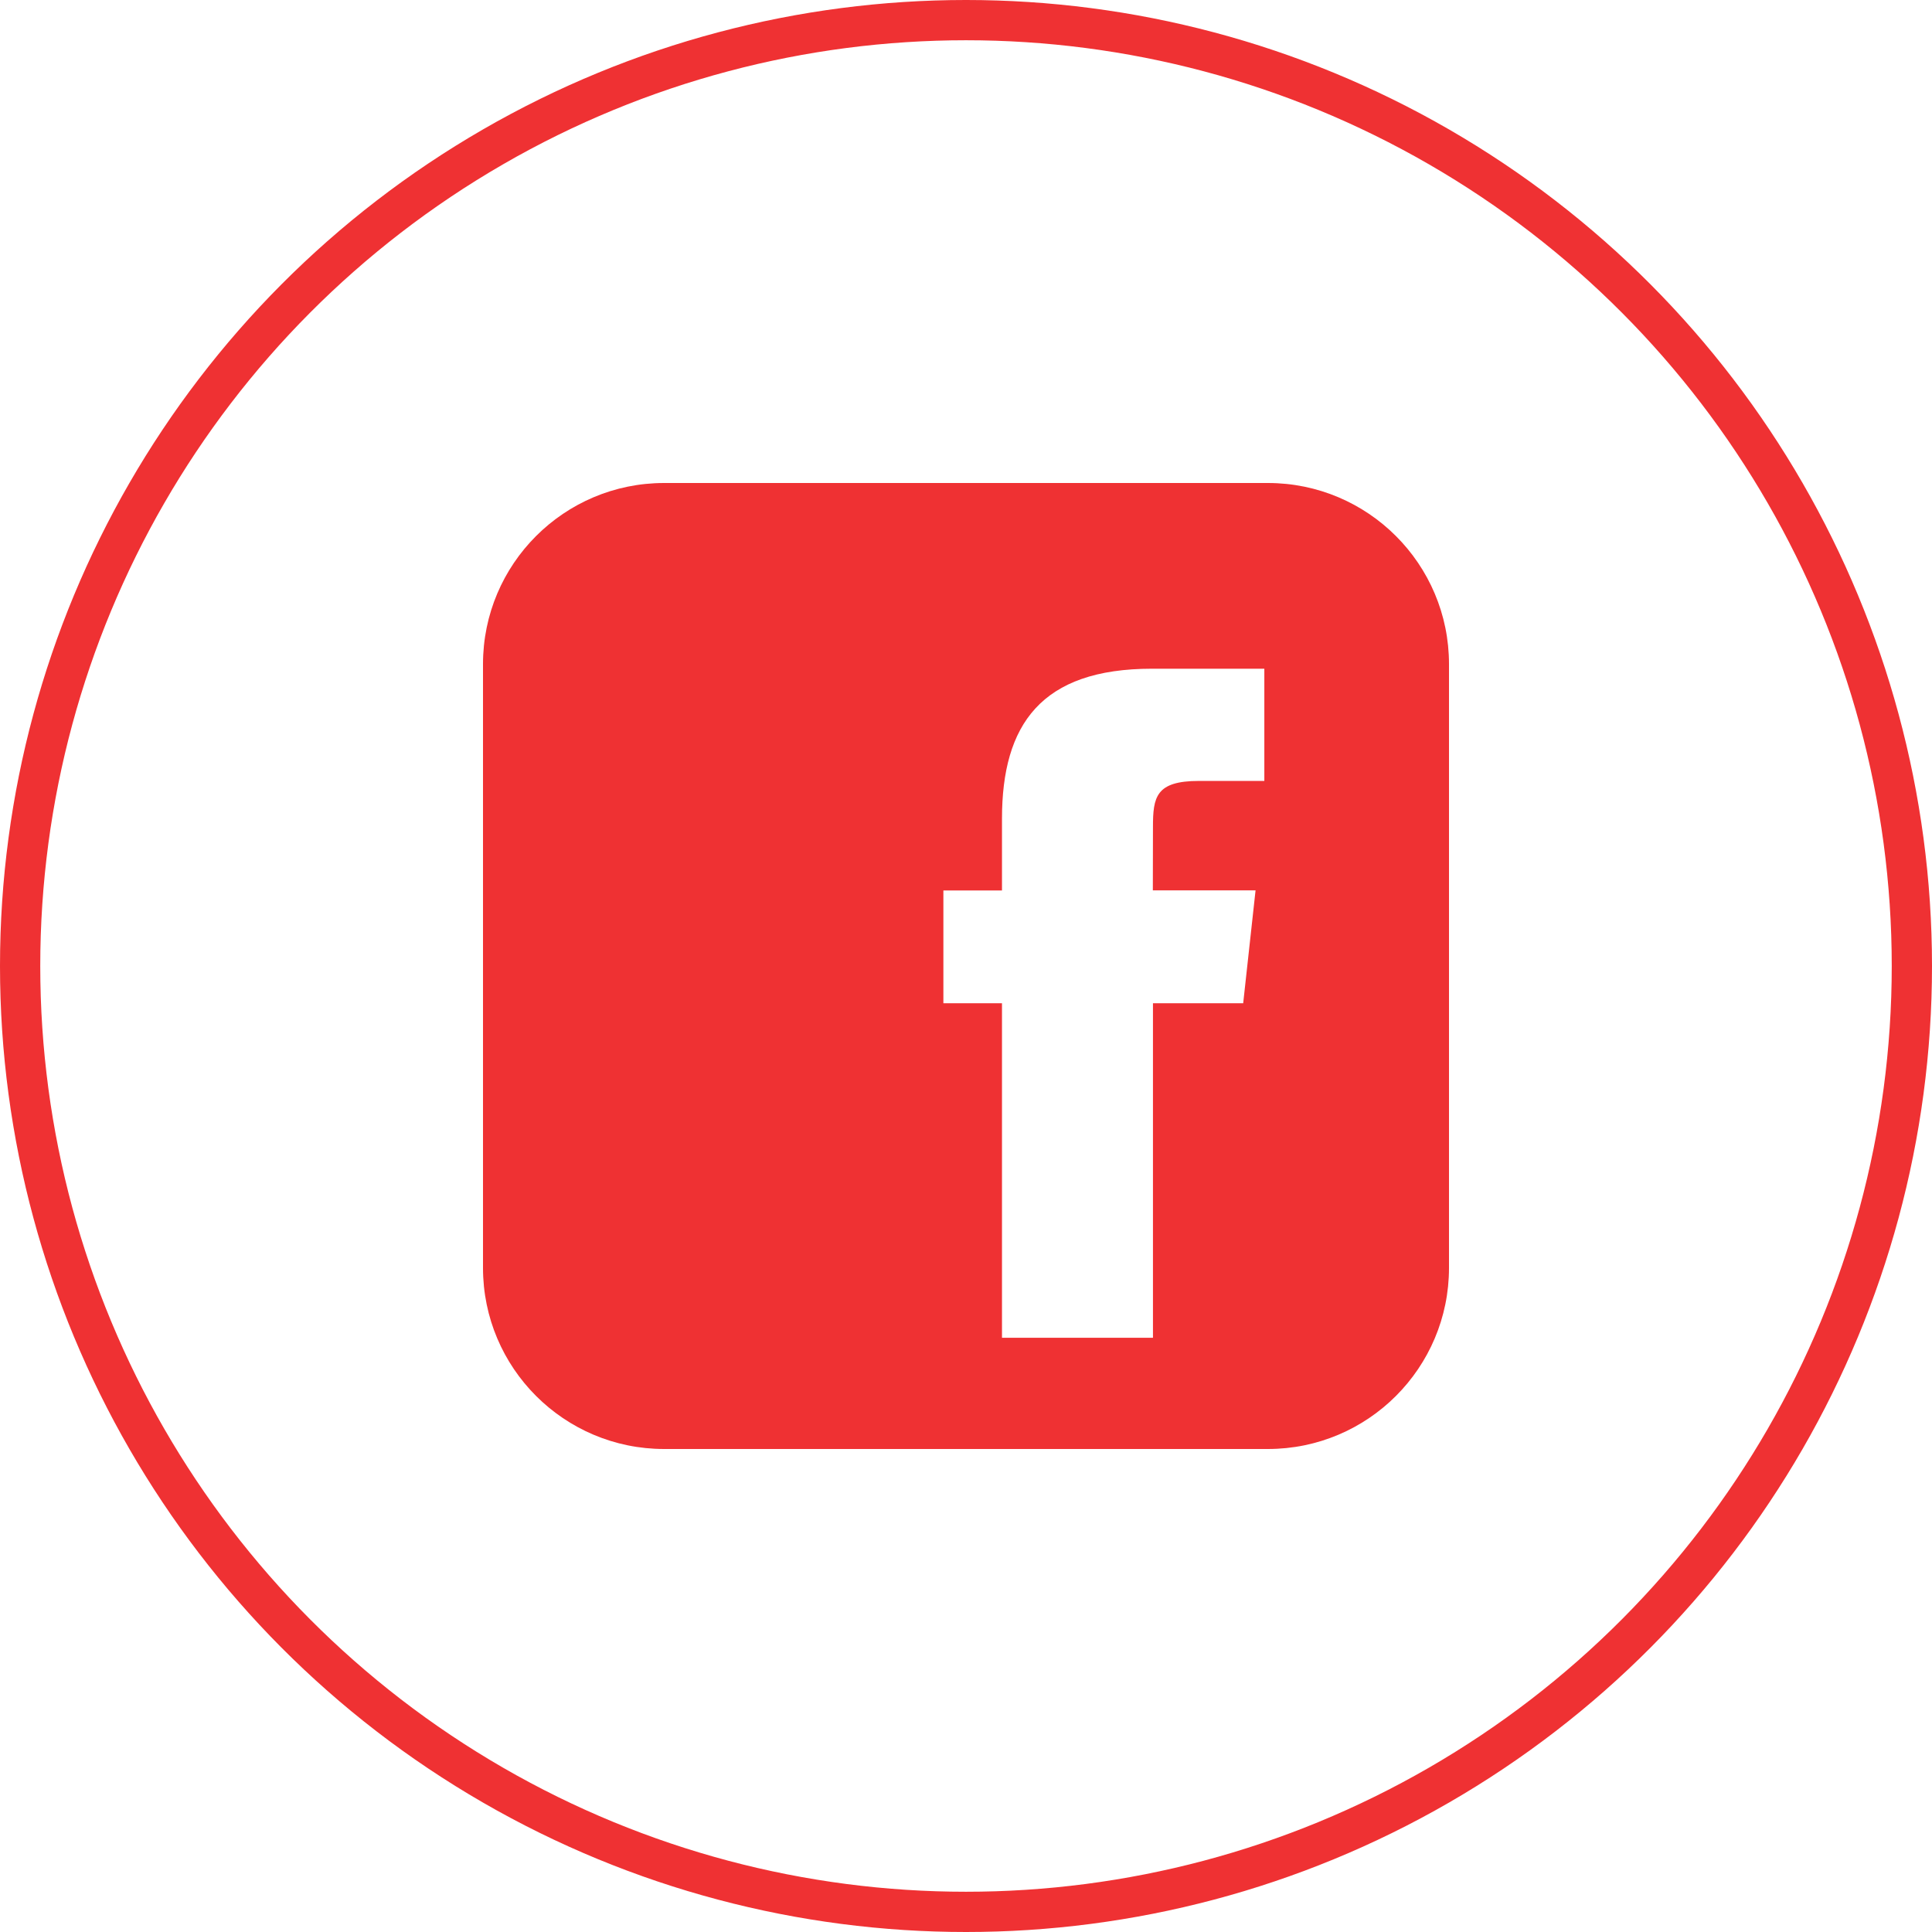 <svg xmlns="http://www.w3.org/2000/svg" width="48" height="48" class="icon icon-facebook" viewBox="0 0 48 48" fill="none">
<circle cx="24" cy="24" r="23.5" stroke="#EF3133"></circle>
<path fill-rule="evenodd" clip-rule="evenodd" d="M31.5 12H16.5C14.015 12 12 14.015 12 16.5V31.5C12 33.985 14.015 36 16.5 36H31.5C33.985 36 36 33.985 36 31.5V16.5C36 14.015 33.985 12 31.5 12ZM30.89 24.925H28.645V33.237H24.894V24.925H23.438V22.124H24.894V20.34C24.894 18.003 25.866 16.614 28.62 16.614H31.412V19.402H29.788C28.715 19.402 28.645 19.803 28.645 20.548L28.642 22.121H31.194L30.887 24.922L30.89 24.925Z" fill="#EF3133"></path>
</svg>
